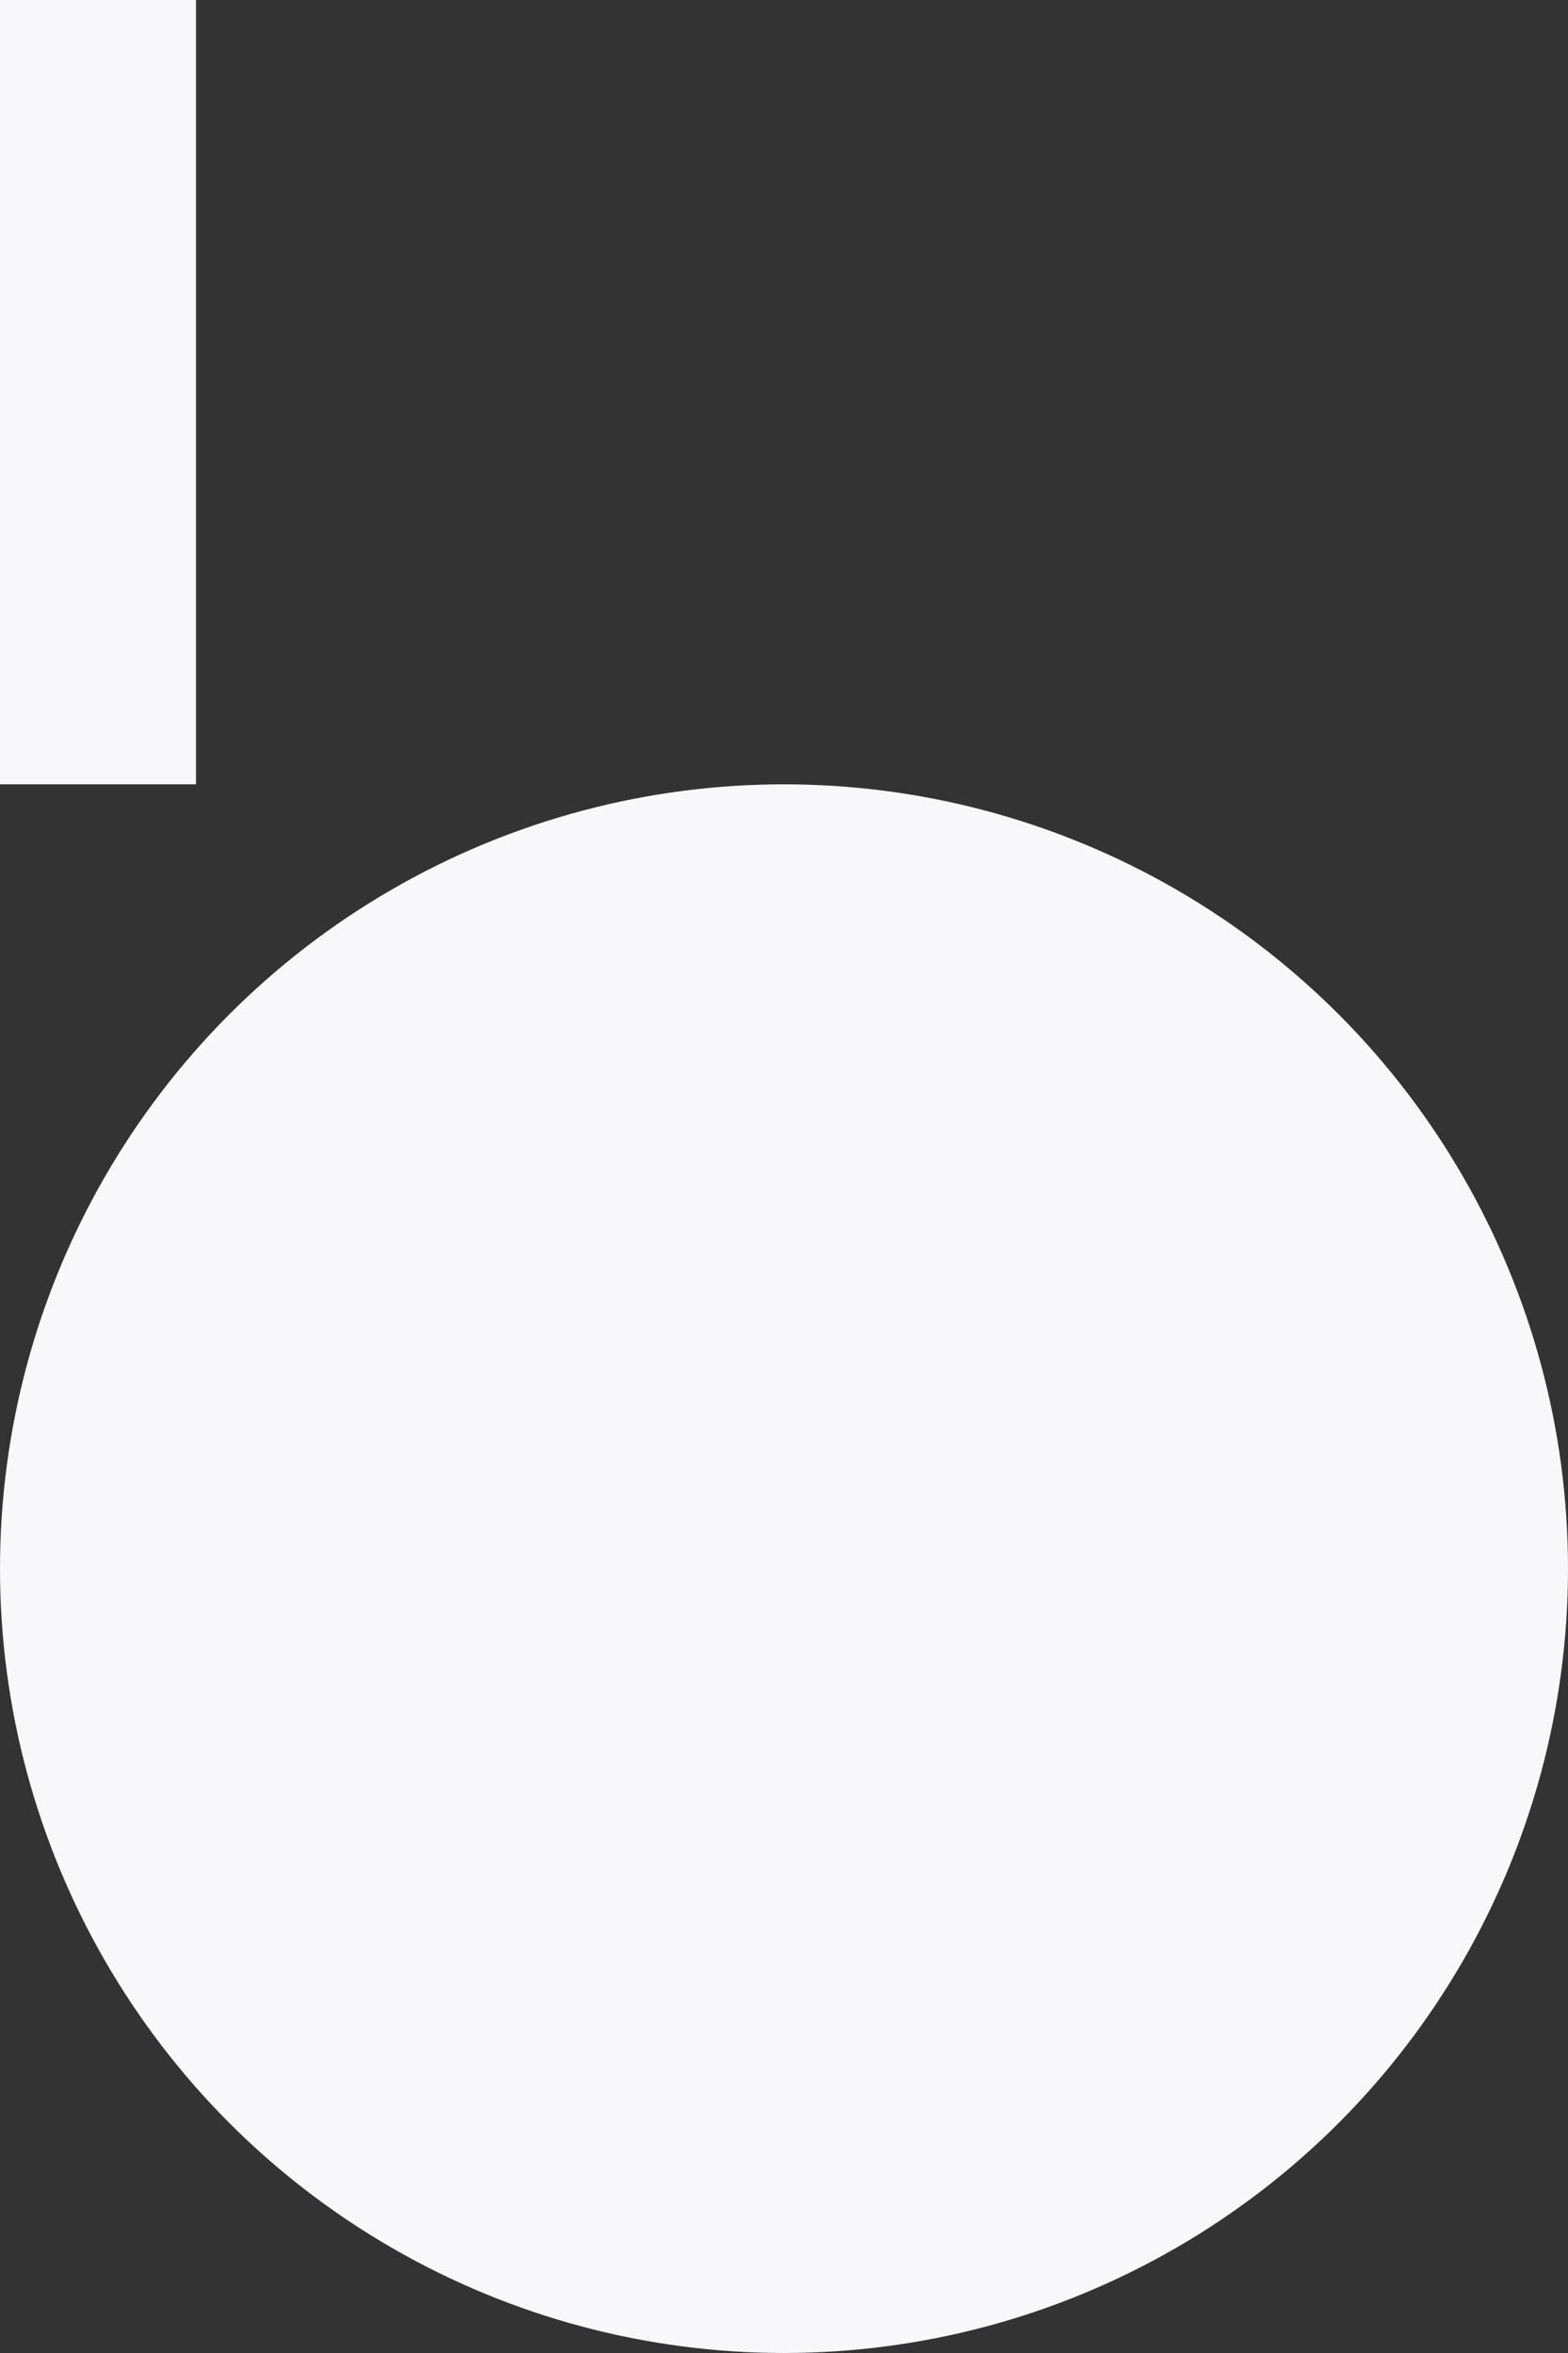 <svg width="200" height="300" viewBox="0 0 200 300" fill="none" xmlns="http://www.w3.org/2000/svg">
    <rect x="0" y="0" width="200" height="300" fill="#333333" stroke="none"/>
    <!-- Line SVG -->
    <svg width="25" height="100" viewBox="0 0 25 100" fill="none" xmlns="http://www.w3.org/2000/svg">
        <rect width="25" height="100" fill="#F8F8FA"/>
    </svg>

    <!-- Circle SVG -->
    <svg width="200" height="200" viewBox="0 0 200 200" y="100" fill="none" xmlns="http://www.w3.org/2000/svg">
        <circle cx="100" cy="100" r="100" fill="#F8F8FA"/>
    </svg>
</svg>